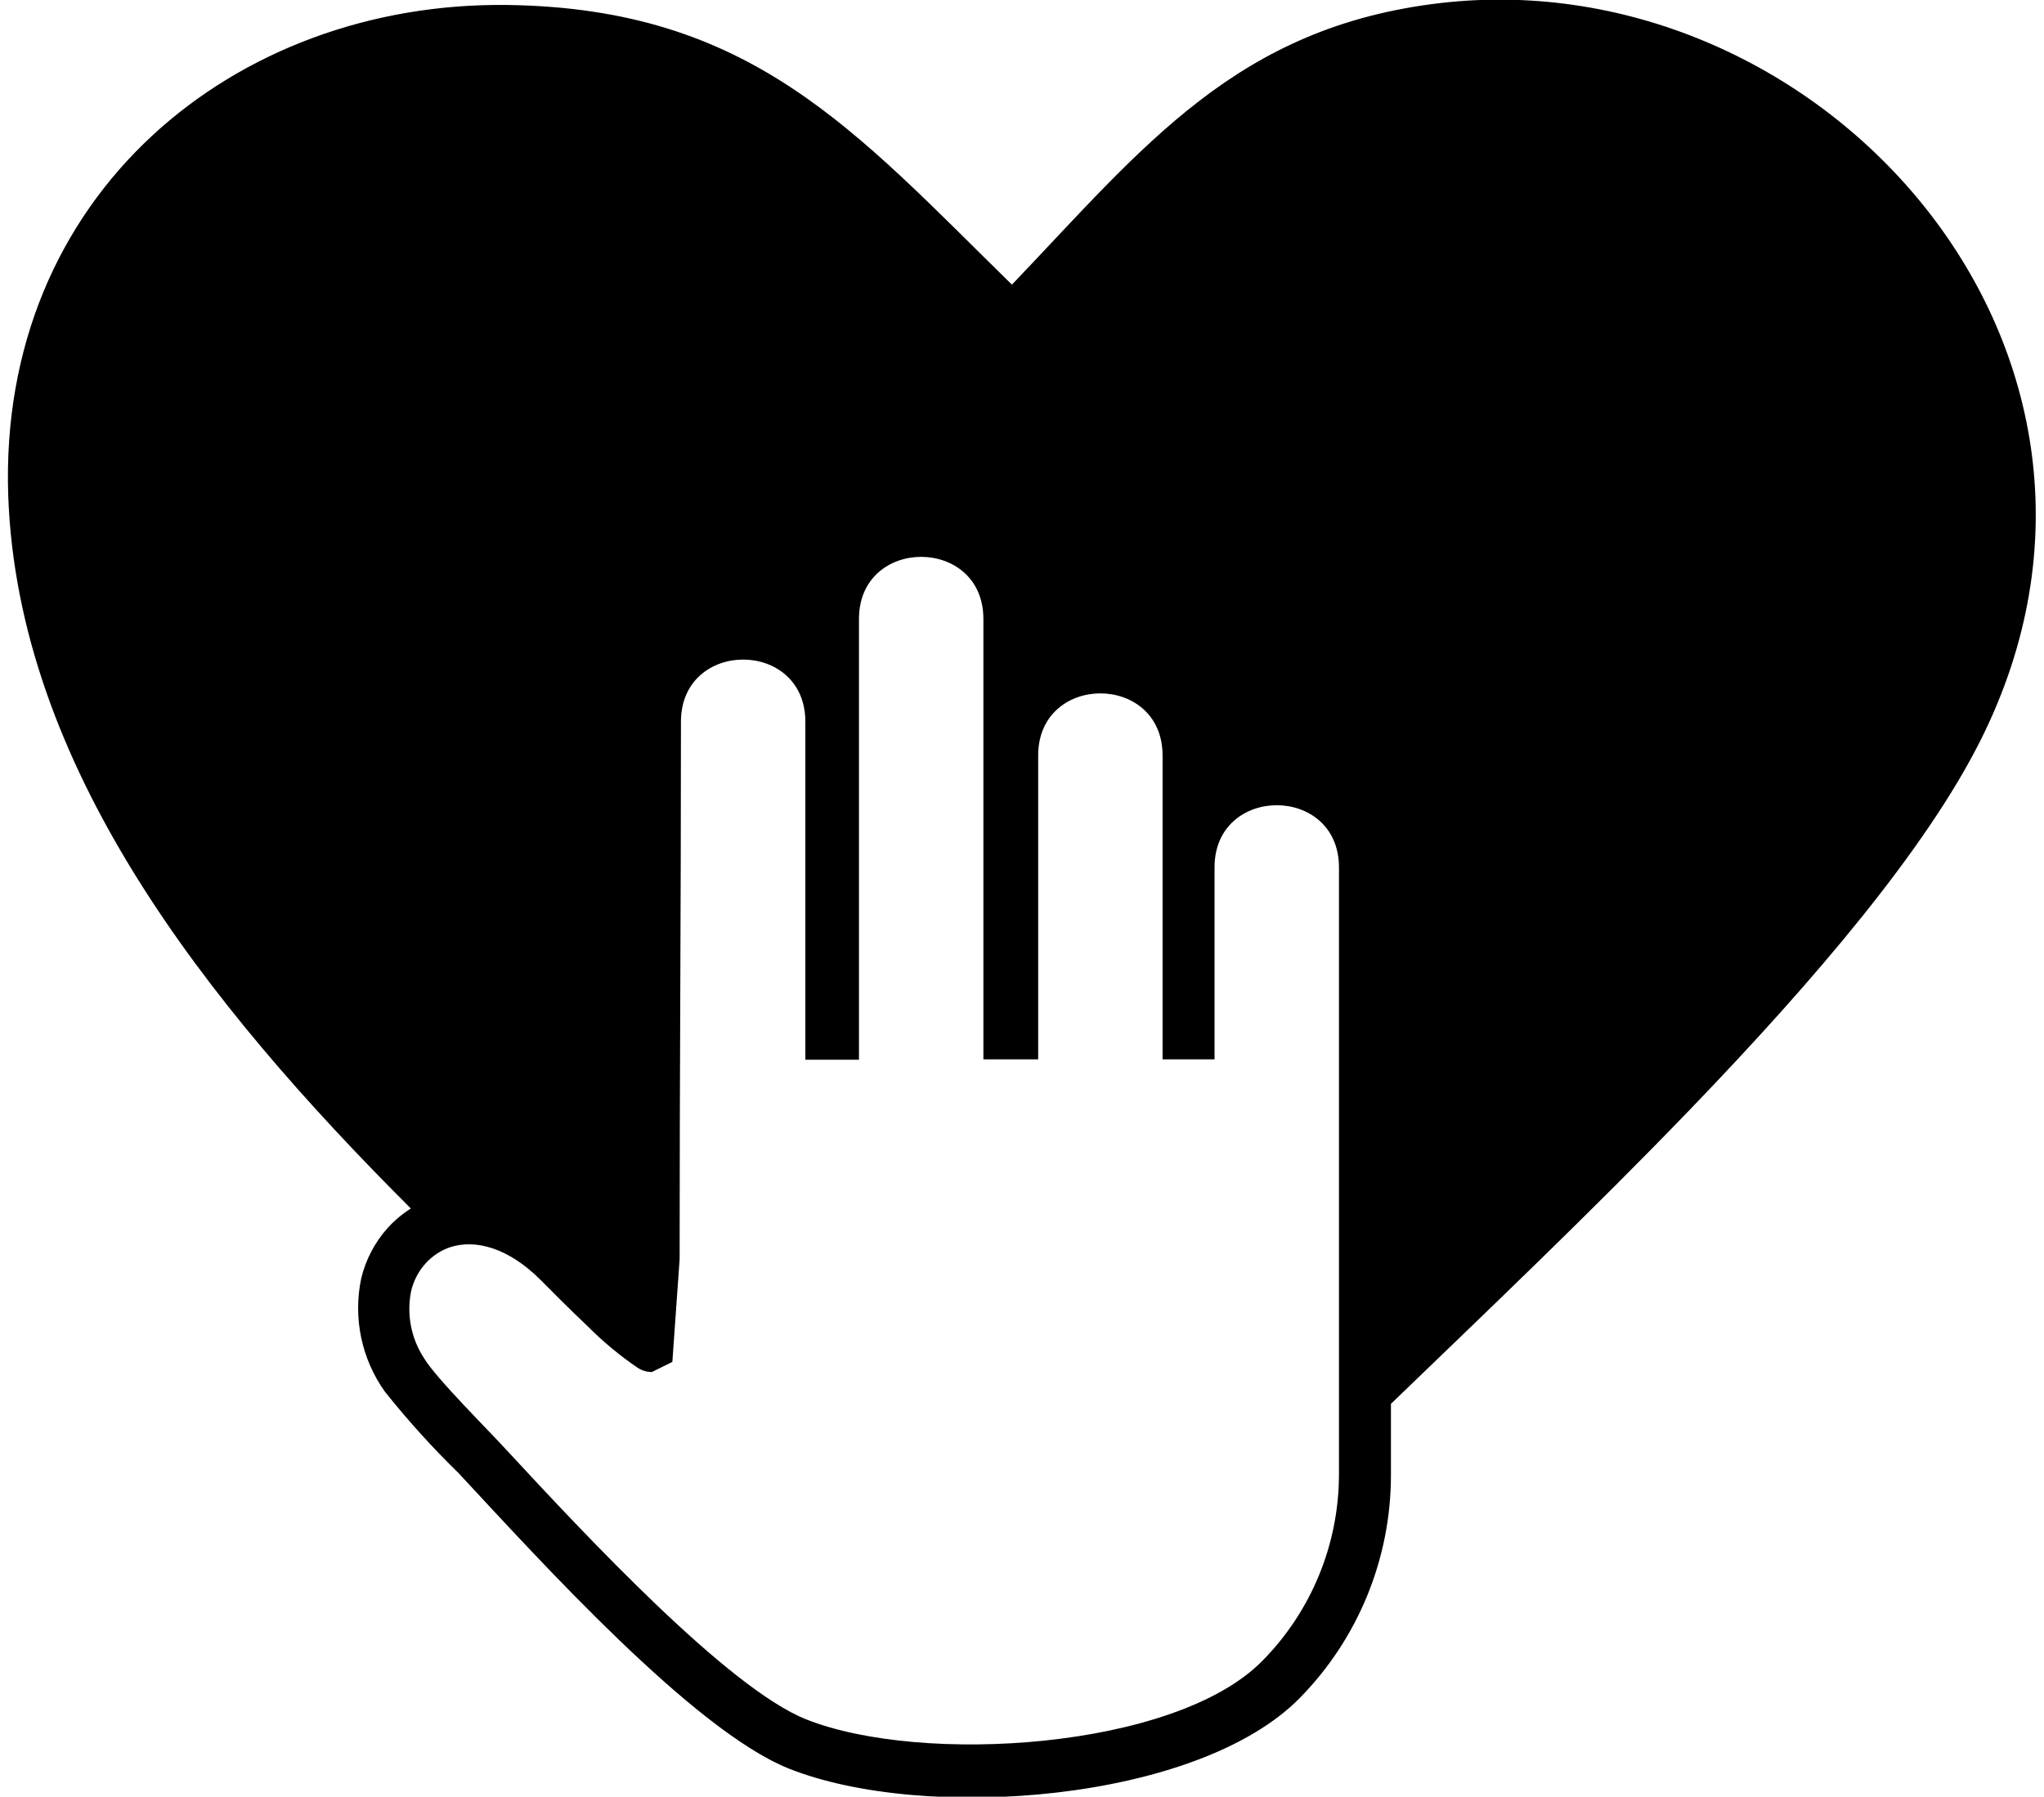 <svg width="124" height="109" viewBox="0 0 124 109" fill="none" xmlns="http://www.w3.org/2000/svg">
<path fill-rule="evenodd" clip-rule="evenodd" d="M61.389 17.269C69.397 8.886 75.023 1.618 87.415 0.181C110.607 -2.473 131.888 21.37 120.187 44.84C116.854 51.525 110.067 59.476 102.56 67.276C96.494 73.578 89.957 79.79 84.382 85.168V89.46C84.389 94.536 82.4 99.409 78.846 103.019C72.64 109.332 56.034 110.578 47.816 107.281C42.05 104.939 32.892 94.827 27.827 89.379C26.234 87.826 24.74 86.174 23.352 84.434C22.651 83.453 22.16 82.335 21.912 81.154C21.664 79.972 21.664 78.751 21.911 77.569C22.183 76.424 22.738 75.367 23.523 74.493C23.935 74.04 24.407 73.644 24.924 73.317C12.352 60.762 1.101 46.419 0.5 30.095C-0.131 11.801 14.243 0.091 30.78 0.302C45.554 0.503 51.8 7.871 61.389 17.269ZM81.229 76.051V89.46C81.222 93.698 79.549 97.761 76.574 100.768C71.289 106.135 55.904 107.1 48.897 104.306C44.163 102.416 35.564 93.189 30.72 87.962C29.819 86.957 26.435 83.61 25.715 82.383C24.942 81.197 24.662 79.754 24.934 78.363C25.074 77.731 25.374 77.145 25.805 76.664C26.217 76.202 26.741 75.856 27.326 75.659C28.818 75.186 30.81 75.659 32.812 77.669C33.272 78.132 34.483 79.358 35.674 80.484C36.595 81.408 37.6 82.242 38.677 82.976C38.936 83.147 39.239 83.238 39.548 83.238L40.789 82.625L41.23 76.393C41.23 64.753 41.31 55.455 41.31 43.785C41.31 38.759 48.857 38.759 48.857 43.785V64.29H52.11V37.553C52.11 32.527 59.658 32.527 59.658 37.553V64.27H62.981V45.836C62.981 40.81 70.528 40.81 70.528 45.836V64.27H73.681V52.62C73.681 47.595 81.229 47.595 81.229 52.62V76.051Z" fill="black"/>
</svg>
